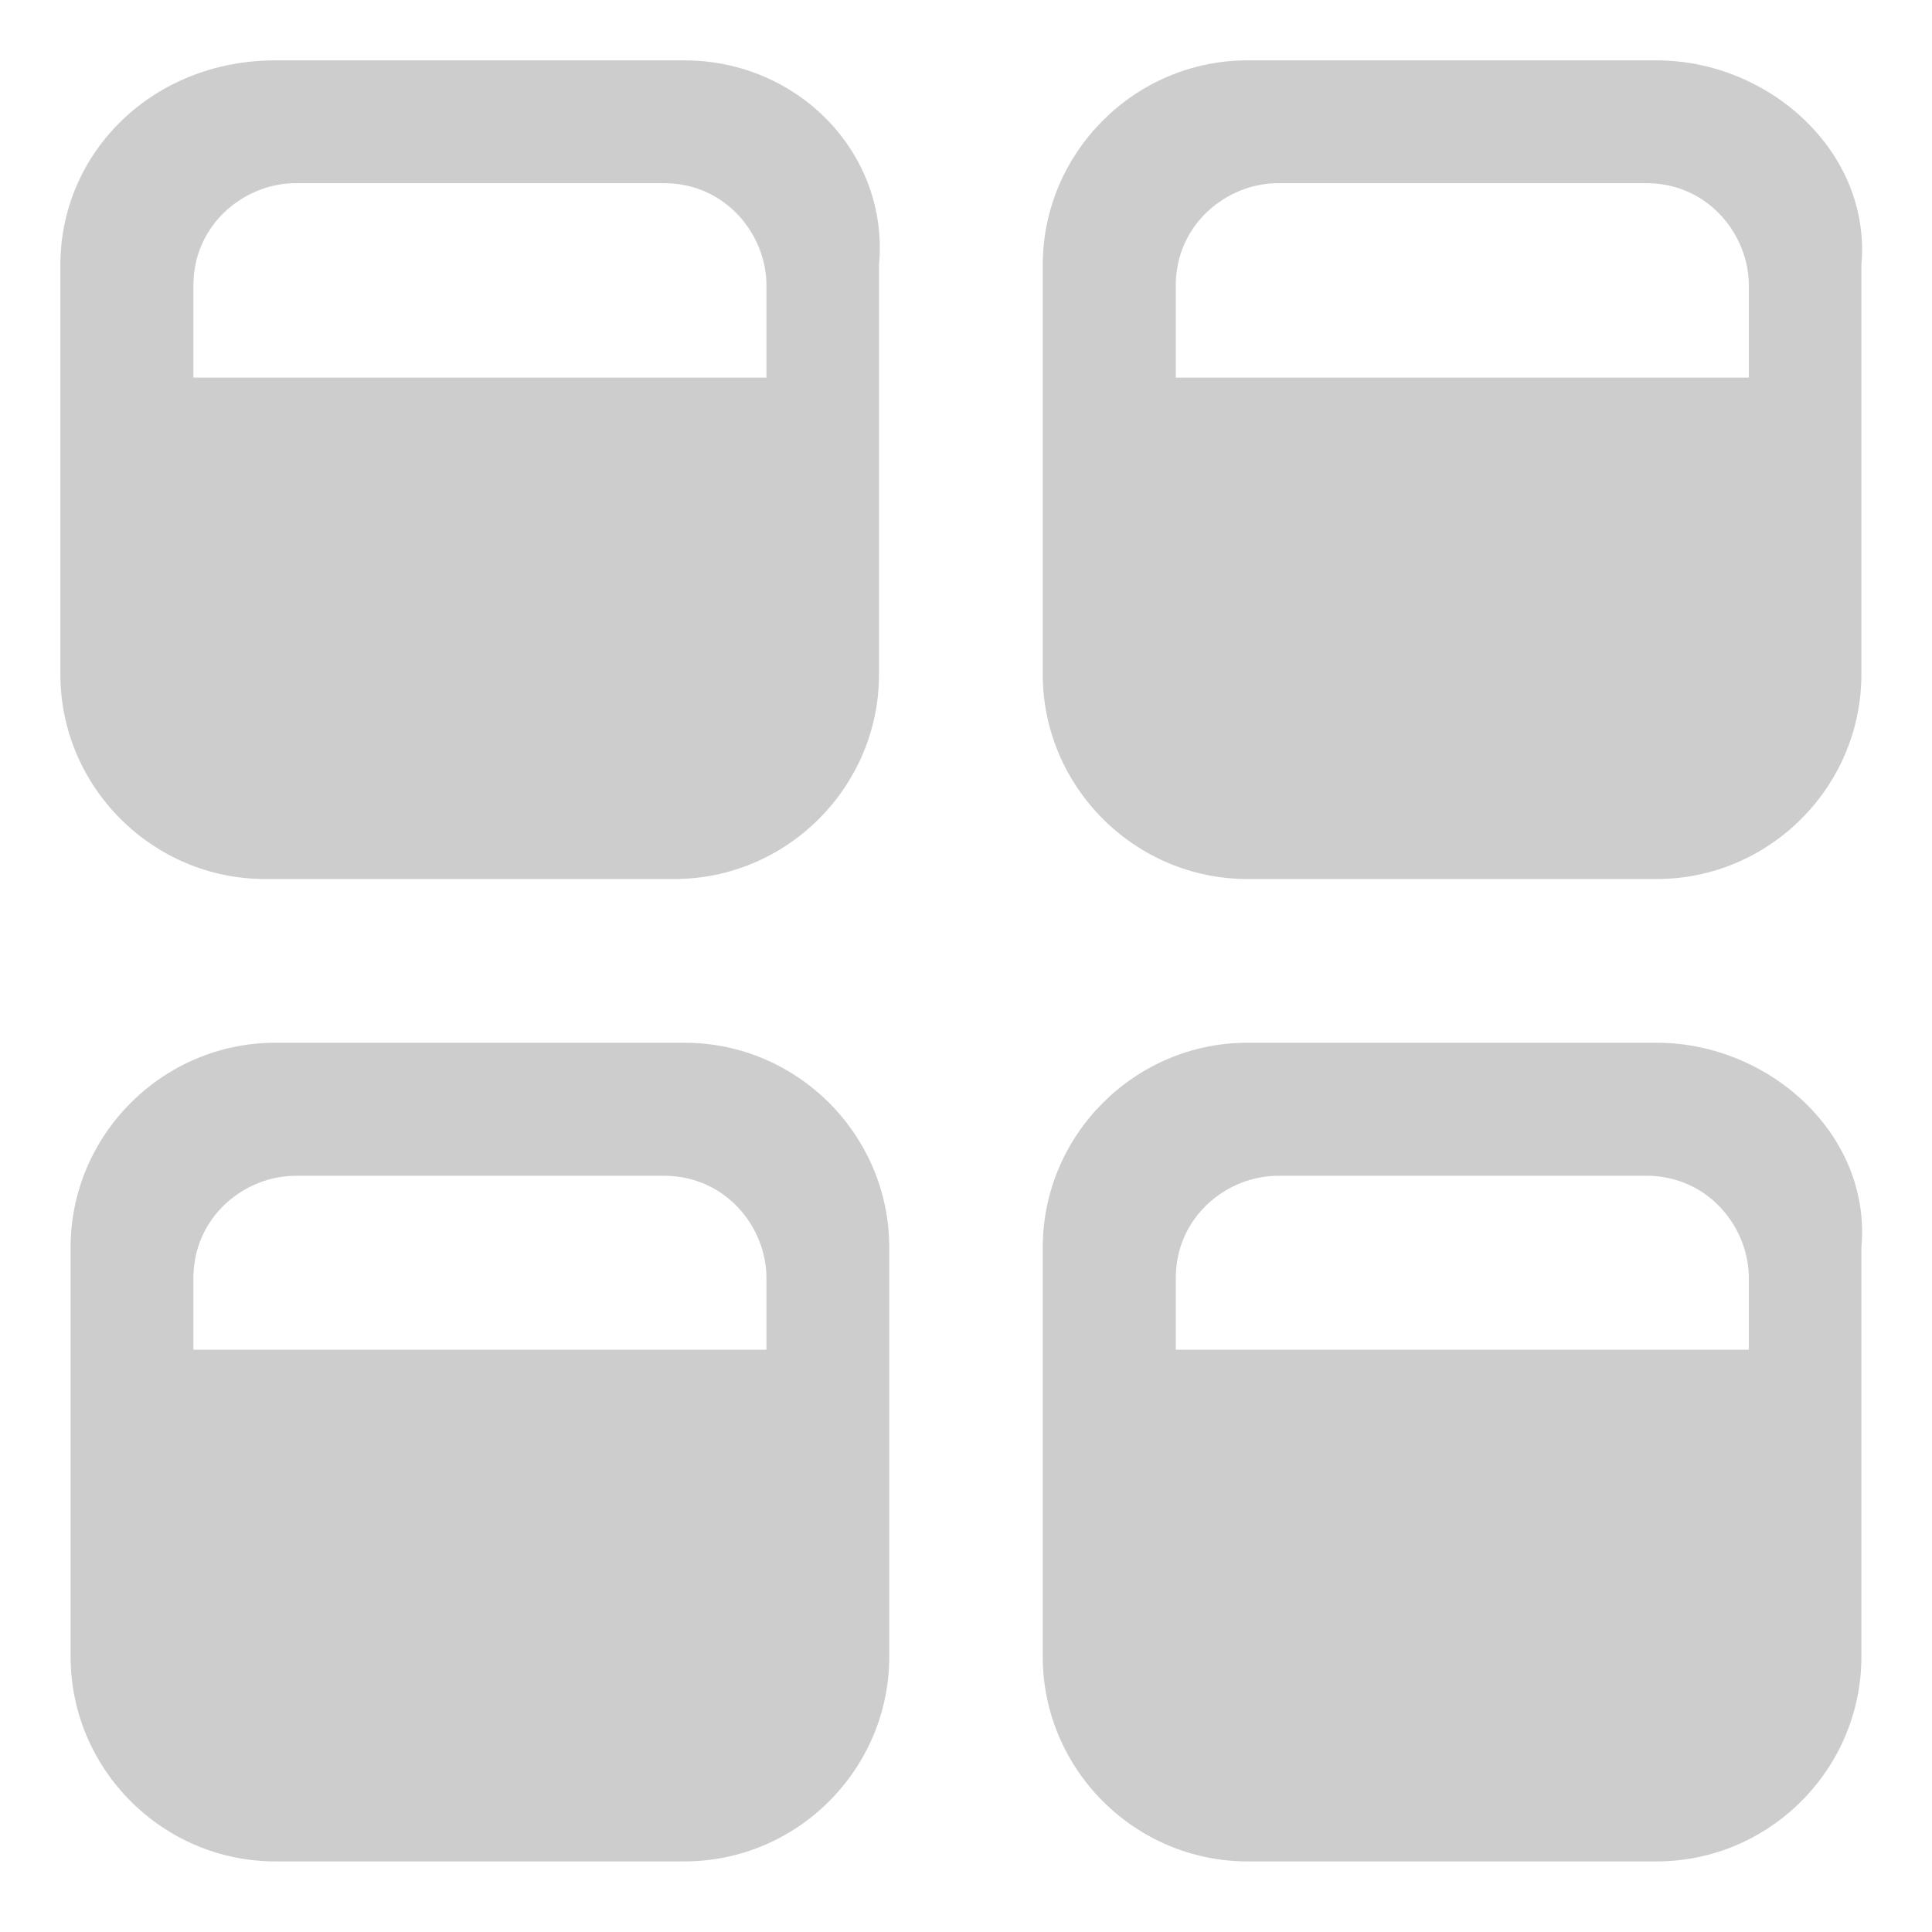<?xml version="1.0" standalone="no"?><!DOCTYPE svg PUBLIC "-//W3C//DTD SVG 1.1//EN" "http://www.w3.org/Graphics/SVG/1.1/DTD/svg11.dtd"><svg t="1590894383743" class="icon" viewBox="0 0 1024 1024" version="1.1" xmlns="http://www.w3.org/2000/svg" p-id="2906" xmlns:xlink="http://www.w3.org/1999/xlink" width="200" height="200"><defs><style type="text/css"></style></defs><path d="M59.119 200.136h357.966v227.797H59.119zM601.492 200.136h357.966v227.797h-357.966zM59.119 715.39h357.966v227.797H59.119zM601.492 715.39h357.966v227.797h-357.966z" fill="#cdcdcd" p-id="2907"></path><path d="M362.847 32h-216.949C80.814 32 32 80.814 32 140.475v216.949c0 59.661 48.814 108.475 108.475 108.475h216.949c59.661 0 108.475-48.814 108.475-108.475V140.475c5.424-59.661-43.39-108.475-103.051-108.475z m43.39 320c0 32.542-27.119 54.237-54.237 54.237H156.746c-32.542 0-54.237-27.119-54.237-54.237V151.322c0-32.542 27.119-54.237 54.237-54.237h195.254c32.542 0 54.237 27.119 54.237 54.237v200.678zM878.102 32h-216.949c-59.661 0-108.475 48.814-108.475 108.475v216.949c0 59.661 48.814 108.475 108.475 108.475h216.949c59.661 0 108.475-48.814 108.475-108.475V140.475c5.424-59.661-48.814-108.475-108.475-108.475z m48.814 320c0 32.542-27.119 54.237-54.237 54.237h-195.254c-32.542 0-54.237-27.119-54.237-54.237V151.322c0-32.542 27.119-54.237 54.237-54.237h195.254c32.542 0 54.237 27.119 54.237 54.237v200.678zM362.847 552.678h-216.949c-59.661 0-108.475 48.814-108.475 108.475v216.949c0 59.661 48.814 108.475 108.475 108.475h216.949c59.661 0 108.475-48.814 108.475-108.475v-216.949c0-59.661-48.814-108.475-108.475-108.475z m43.39 320c0 32.542-27.119 54.237-54.237 54.237H156.746c-32.542 0-54.237-27.119-54.237-54.237v-195.254c0-32.542 27.119-54.237 54.237-54.237h195.254c32.542 0 54.237 27.119 54.237 54.237v195.254zM878.102 552.678h-216.949c-59.661 0-108.475 48.814-108.475 108.475v216.949c0 59.661 48.814 108.475 108.475 108.475h216.949c59.661 0 108.475-48.814 108.475-108.475v-216.949c5.424-59.661-48.814-108.475-108.475-108.475z m48.814 320c0 32.542-27.119 54.237-54.237 54.237h-195.254c-32.542 0-54.237-27.119-54.237-54.237v-195.254c0-32.542 27.119-54.237 54.237-54.237h195.254c32.542 0 54.237 27.119 54.237 54.237v195.254z" fill="#cdcdcd" p-id="2908"></path></svg>